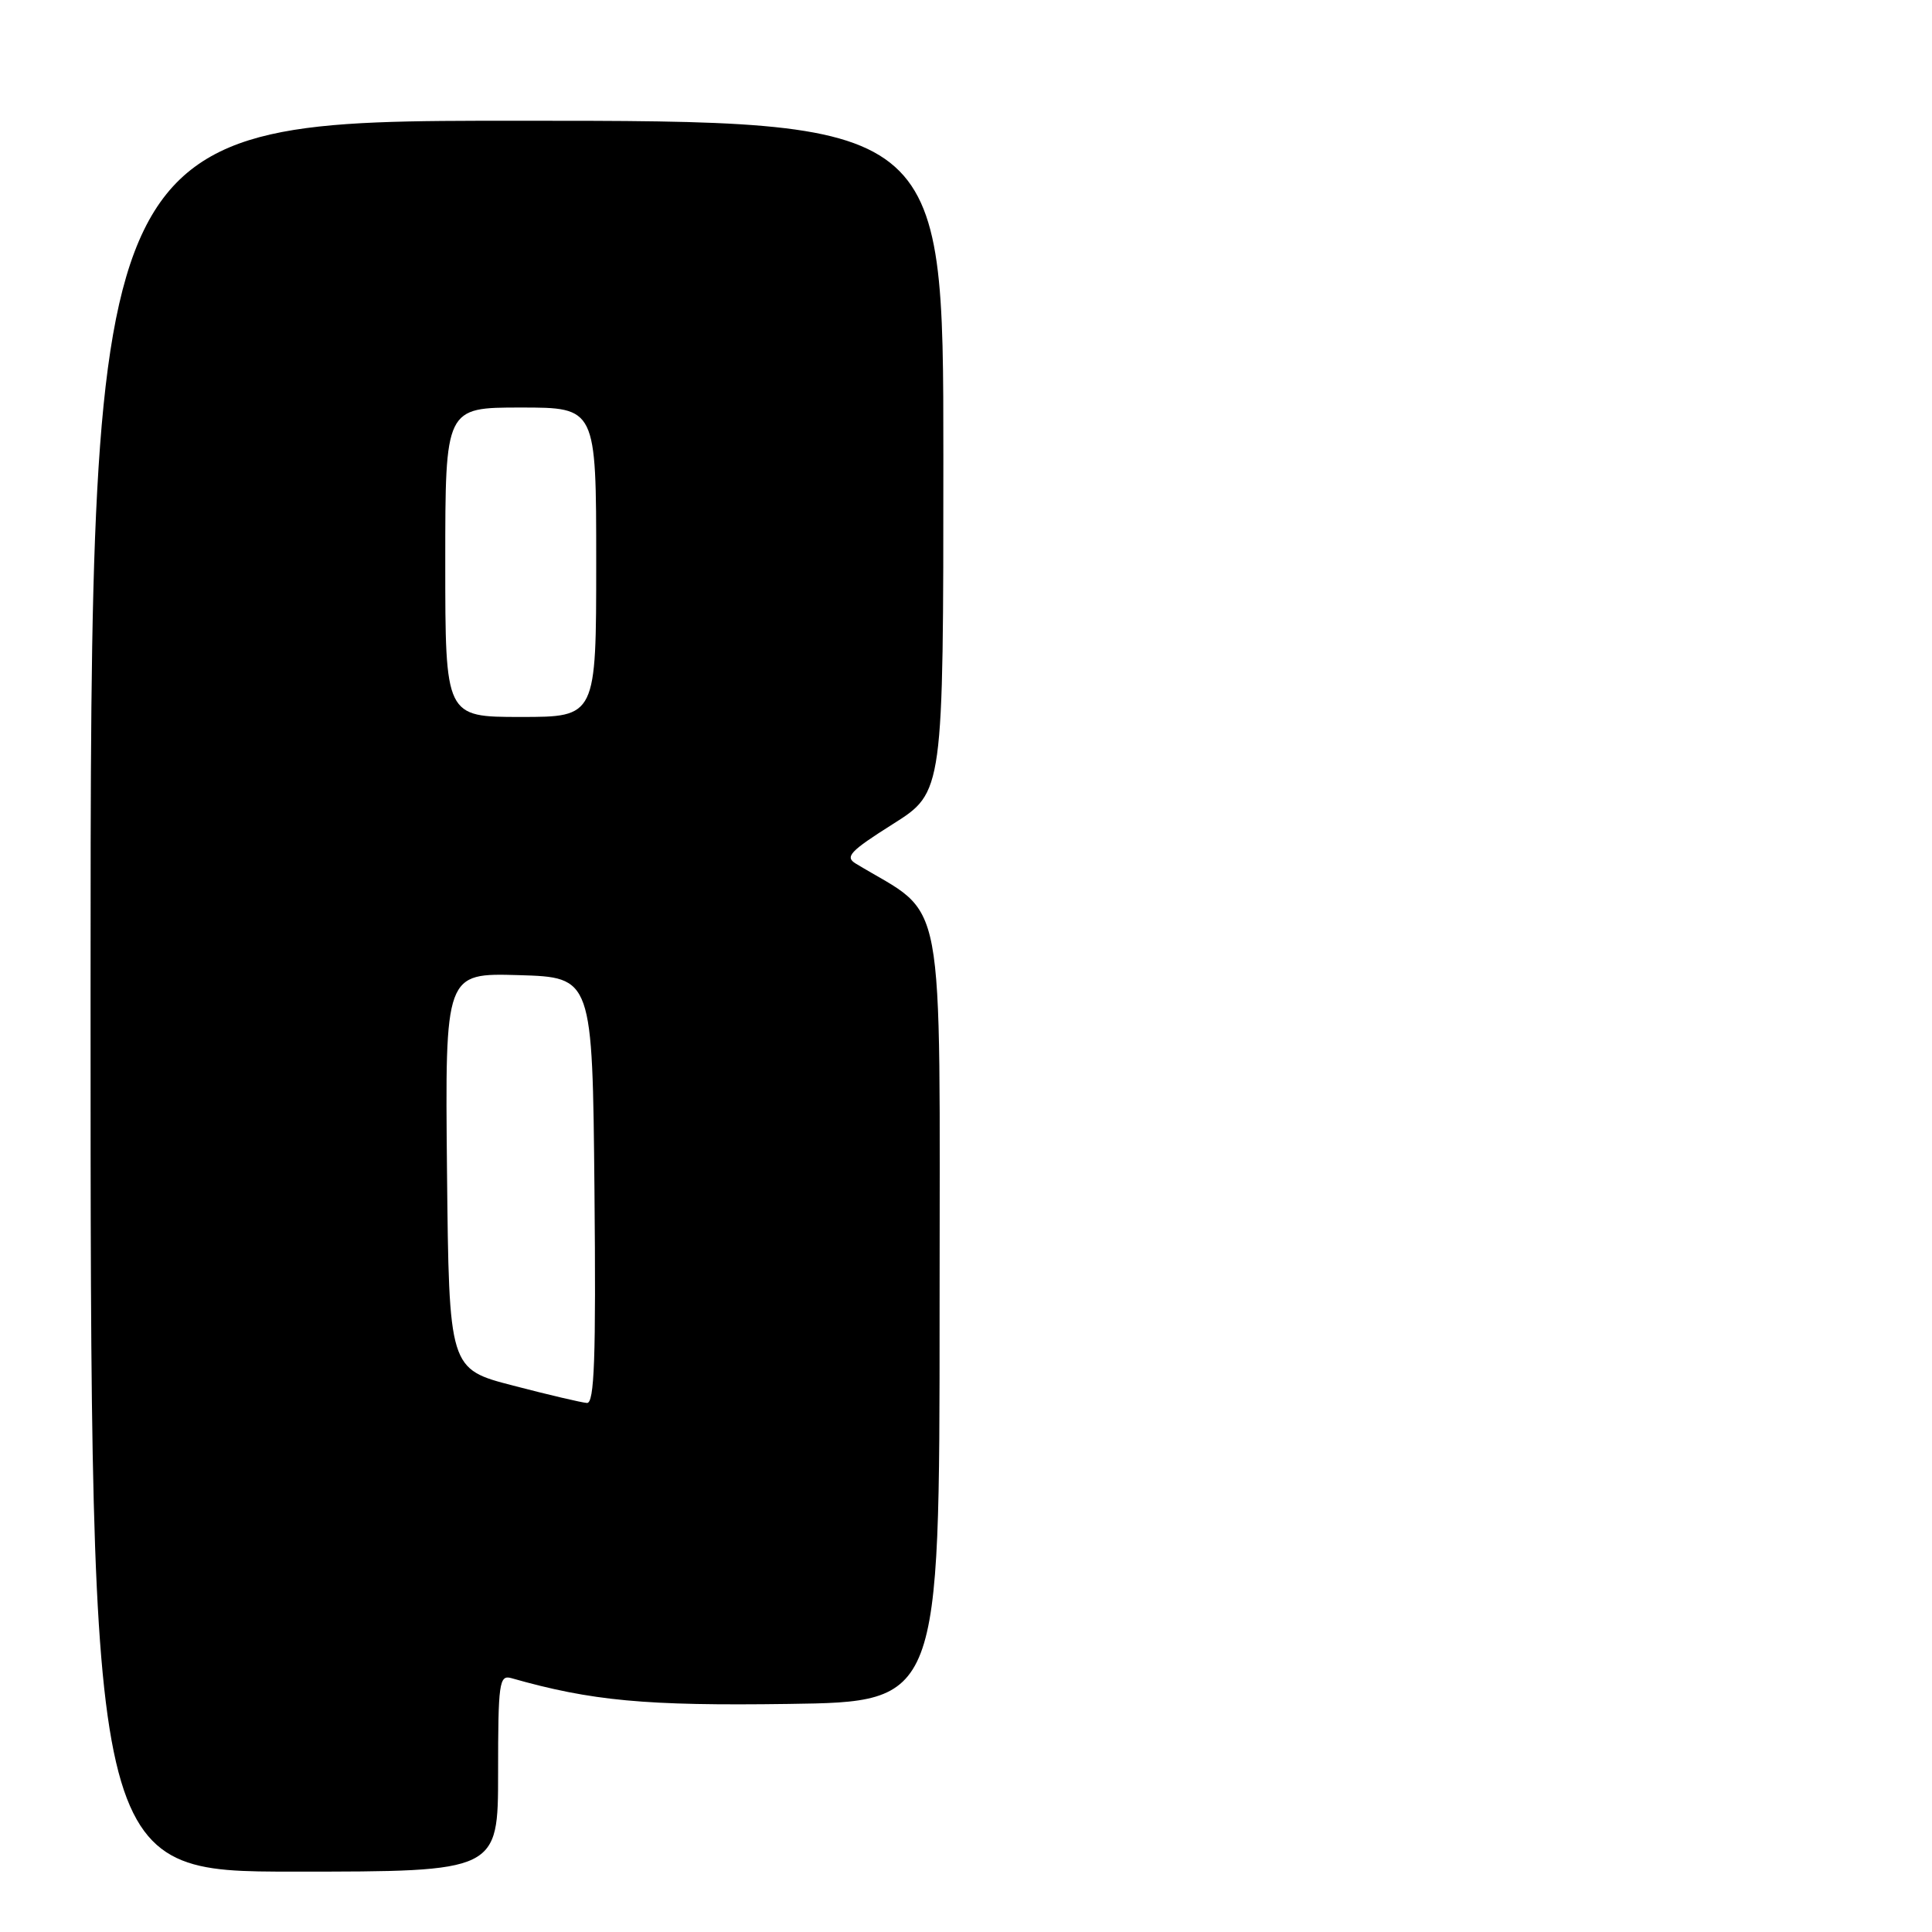 <?xml version="1.0" encoding="UTF-8" standalone="no"?>
<!DOCTYPE svg PUBLIC "-//W3C//DTD SVG 1.1//EN" "http://www.w3.org/Graphics/SVG/1.1/DTD/svg11.dtd" >
<svg xmlns="http://www.w3.org/2000/svg" xmlns:xlink="http://www.w3.org/1999/xlink" version="1.1" viewBox="0 0 256 256">
 <g >
 <path fill="currentColor"
d=" M 66.00 234.93 C 66.00 222.96 66.15 221.91 67.75 222.36 C 78.36 225.38 85.54 226.05 104.50 225.78 C 124.50 225.50 124.50 225.50 124.50 173.51 C 124.50 116.41 125.51 121.77 113.41 114.44 C 111.91 113.54 112.60 112.80 118.33 109.18 C 125.00 104.97 125.00 104.97 125.00 60.48 C 125.00 16.00 125.00 16.00 68.50 16.00 C 12.00 16.00 12.00 16.00 12.00 132.00 C 12.00 248.00 12.00 248.00 39.00 248.00 C 66.00 248.00 66.00 248.00 66.00 234.93 Z  M 68.00 183.60 C 59.50 181.40 59.50 181.40 59.23 155.16 C 58.97 128.93 58.97 128.93 68.73 129.21 C 78.50 129.50 78.50 129.50 78.77 157.75 C 78.98 180.05 78.76 185.98 77.77 185.90 C 77.07 185.85 72.67 184.82 68.00 183.60 Z  M 59.00 74.50 C 59.00 54.00 59.00 54.00 69.00 54.00 C 79.00 54.00 79.00 54.00 79.00 74.50 C 79.00 95.00 79.00 95.00 69.00 95.00 C 59.00 95.00 59.00 95.00 59.00 74.50 Z "/>
</g>
</svg>
